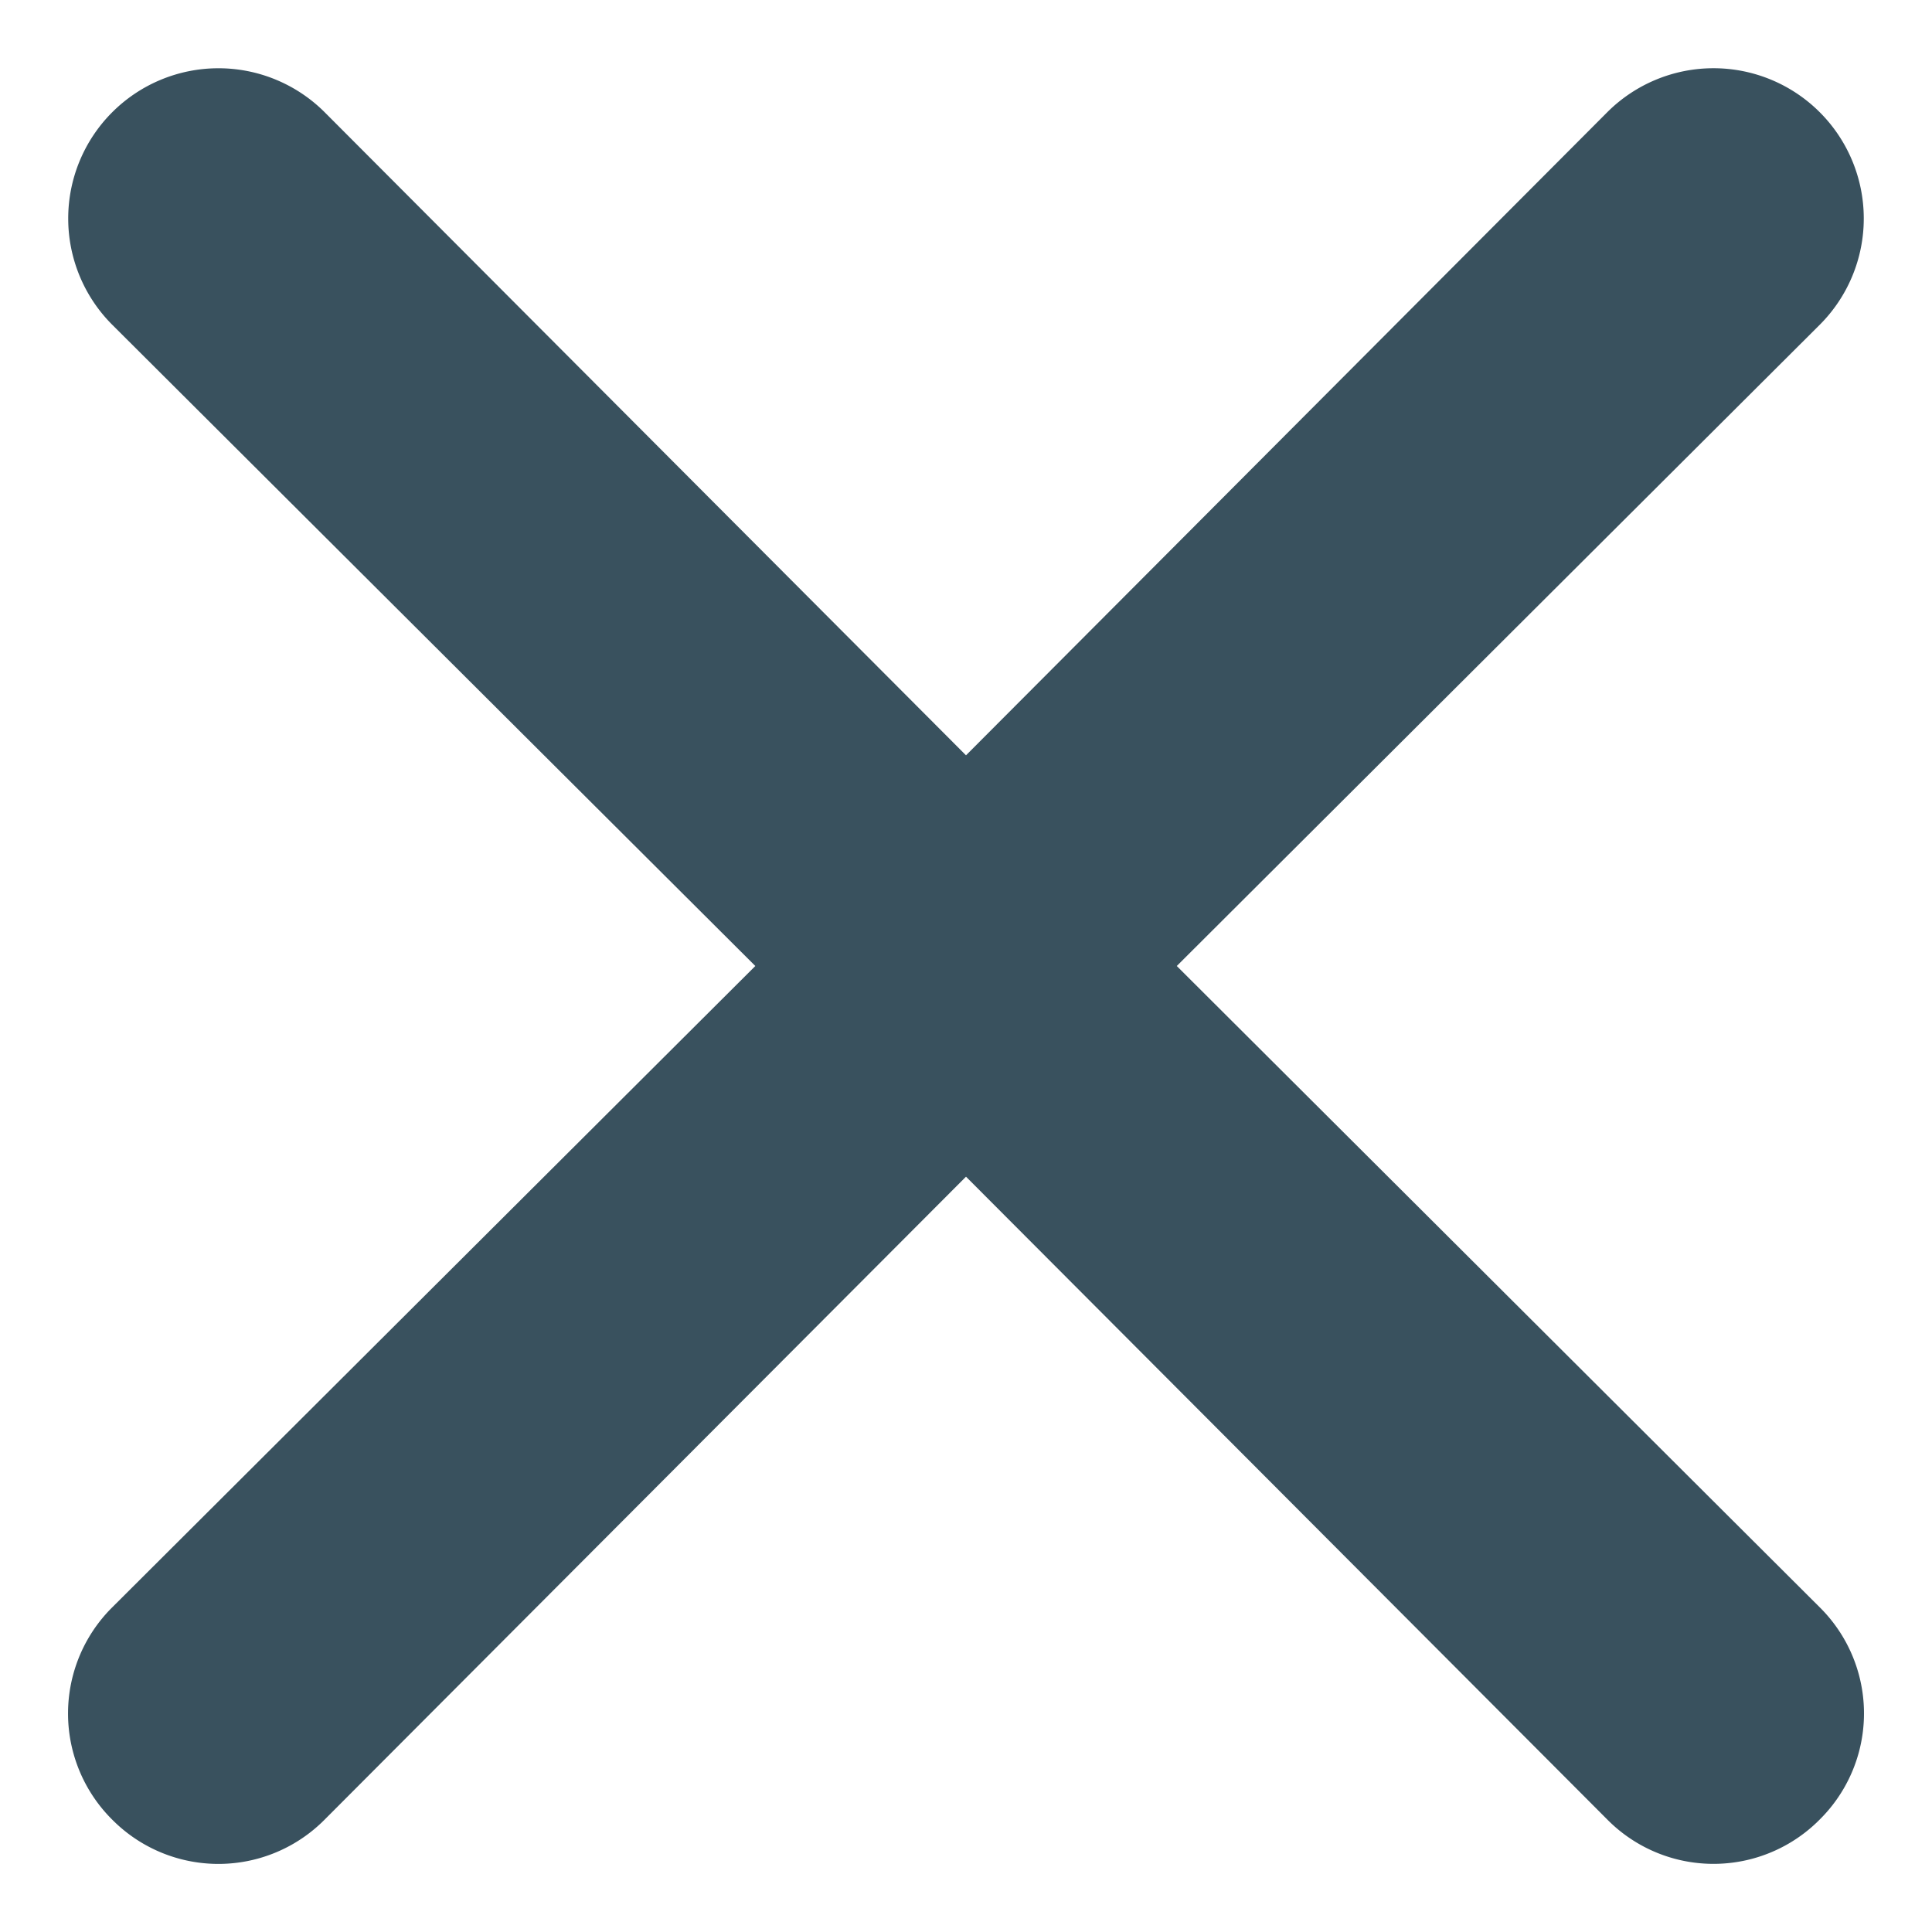 <svg width="21" height="21" fill="none" xmlns="http://www.w3.org/2000/svg"><path d="M12.791 10.5l6.989-6.97a1.632 1.632 0 00-2.31-2.31L10.5 8.21 3.529 1.22A1.632 1.632 0 101.22 3.53l6.99 6.97-6.99 6.971a1.626 1.626 0 000 2.308 1.625 1.625 0 002.308 0L10.5 12.79l6.971 6.988a1.624 1.624 0 002.308 0 1.623 1.623 0 000-2.308l-6.988-6.97z" fill="#39515E"/></svg>